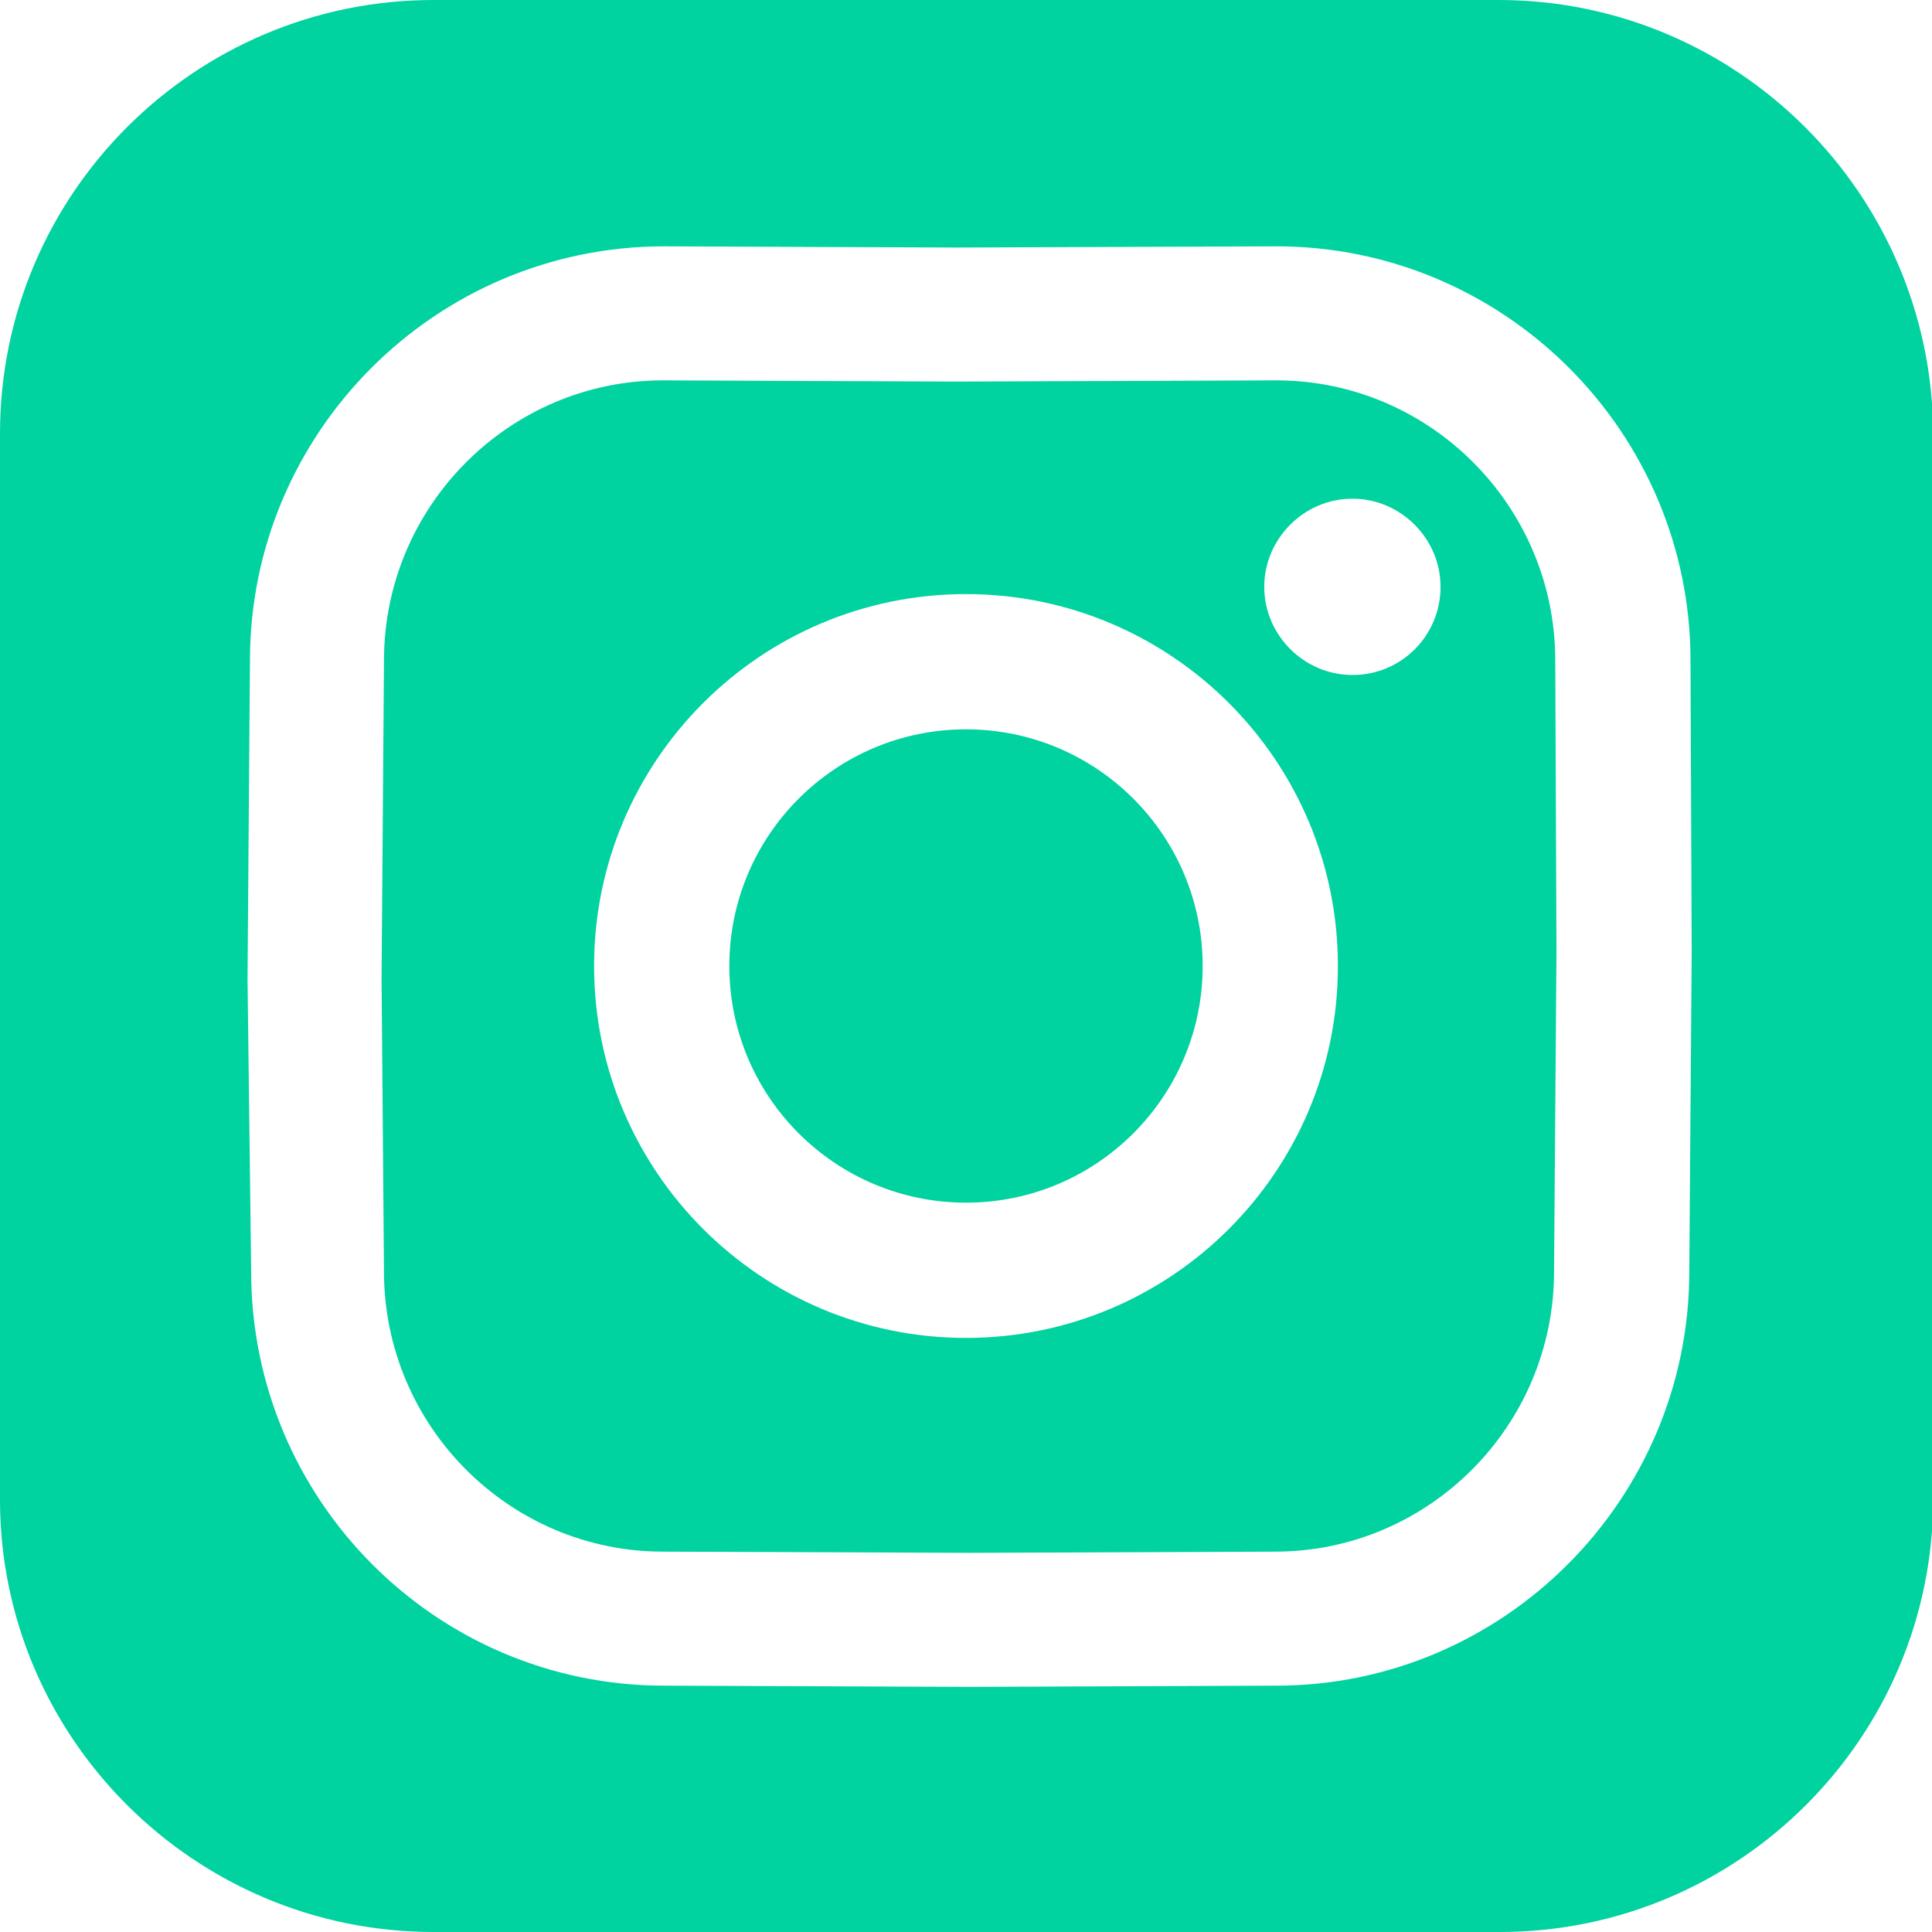 <svg width="16" height="16" viewBox="0 0 16 16" fill="none" xmlns="http://www.w3.org/2000/svg">
<g clip-path="url(#clip0_146:14881)">
<path d="M12.88 5.47C12.88 4.19 11.84 3.15 10.57 3.15L7.92 3.16L5.49 3.15C4.22 3.15 3.18 4.19 3.18 5.47L3.16 8.11L3.18 10.53C3.18 11.81 4.22 12.85 5.49 12.85L8.03 12.86L10.56 12.85C11.83 12.85 12.87 11.81 12.87 10.53L12.89 7.88L12.88 5.47ZM8 11.08C6.3 11.08 4.92 9.7 4.92 8C4.92 6.3 6.3 4.92 8 4.92C9.7 4.92 11.08 6.3 11.08 8C11.08 9.7 9.7 11.08 8 11.08ZM11.2 5.59C10.8 5.59 10.47 5.26 10.47 4.86C10.47 4.46 10.8 4.13 11.2 4.13C11.6 4.13 11.93 4.46 11.93 4.86C11.93 5.26 11.61 5.59 11.2 5.59Z" fill="#00D2A0"/>
<path d="M12.41 0H3.59C1.61 0 0 1.61 0 3.59V12.42C0 14.39 1.61 16 3.59 16H12.42C14.4 16 16.01 14.39 16.01 12.41V3.59C16 1.61 14.39 0 12.41 0ZM14.01 7.88L13.99 10.53C13.99 12.42 12.45 13.96 10.57 13.96L8.04 13.97L5.5 13.96C3.61 13.96 2.08 12.42 2.08 10.53L2.05 8.11V8.1L2.07 5.47C2.07 3.58 3.61 2.04 5.5 2.04L7.92 2.05L10.57 2.04C12.46 2.04 14 3.58 14 5.47L14.01 7.88C14.01 7.87 14.01 7.88 14.01 7.88Z" fill="#00D2A0"/>
<path d="M8 9.96C9.082 9.96 9.96 9.082 9.96 8C9.96 6.918 9.082 6.04 8 6.04C6.918 6.04 6.04 6.918 6.04 8C6.04 9.082 6.918 9.96 8 9.96Z" fill="#00D2A0"/>
</g>
<defs>
<clipPath id="clip0_146:14881">
<rect width="16" height="16" fill="white"/>
</clipPath>
</defs>
</svg>
